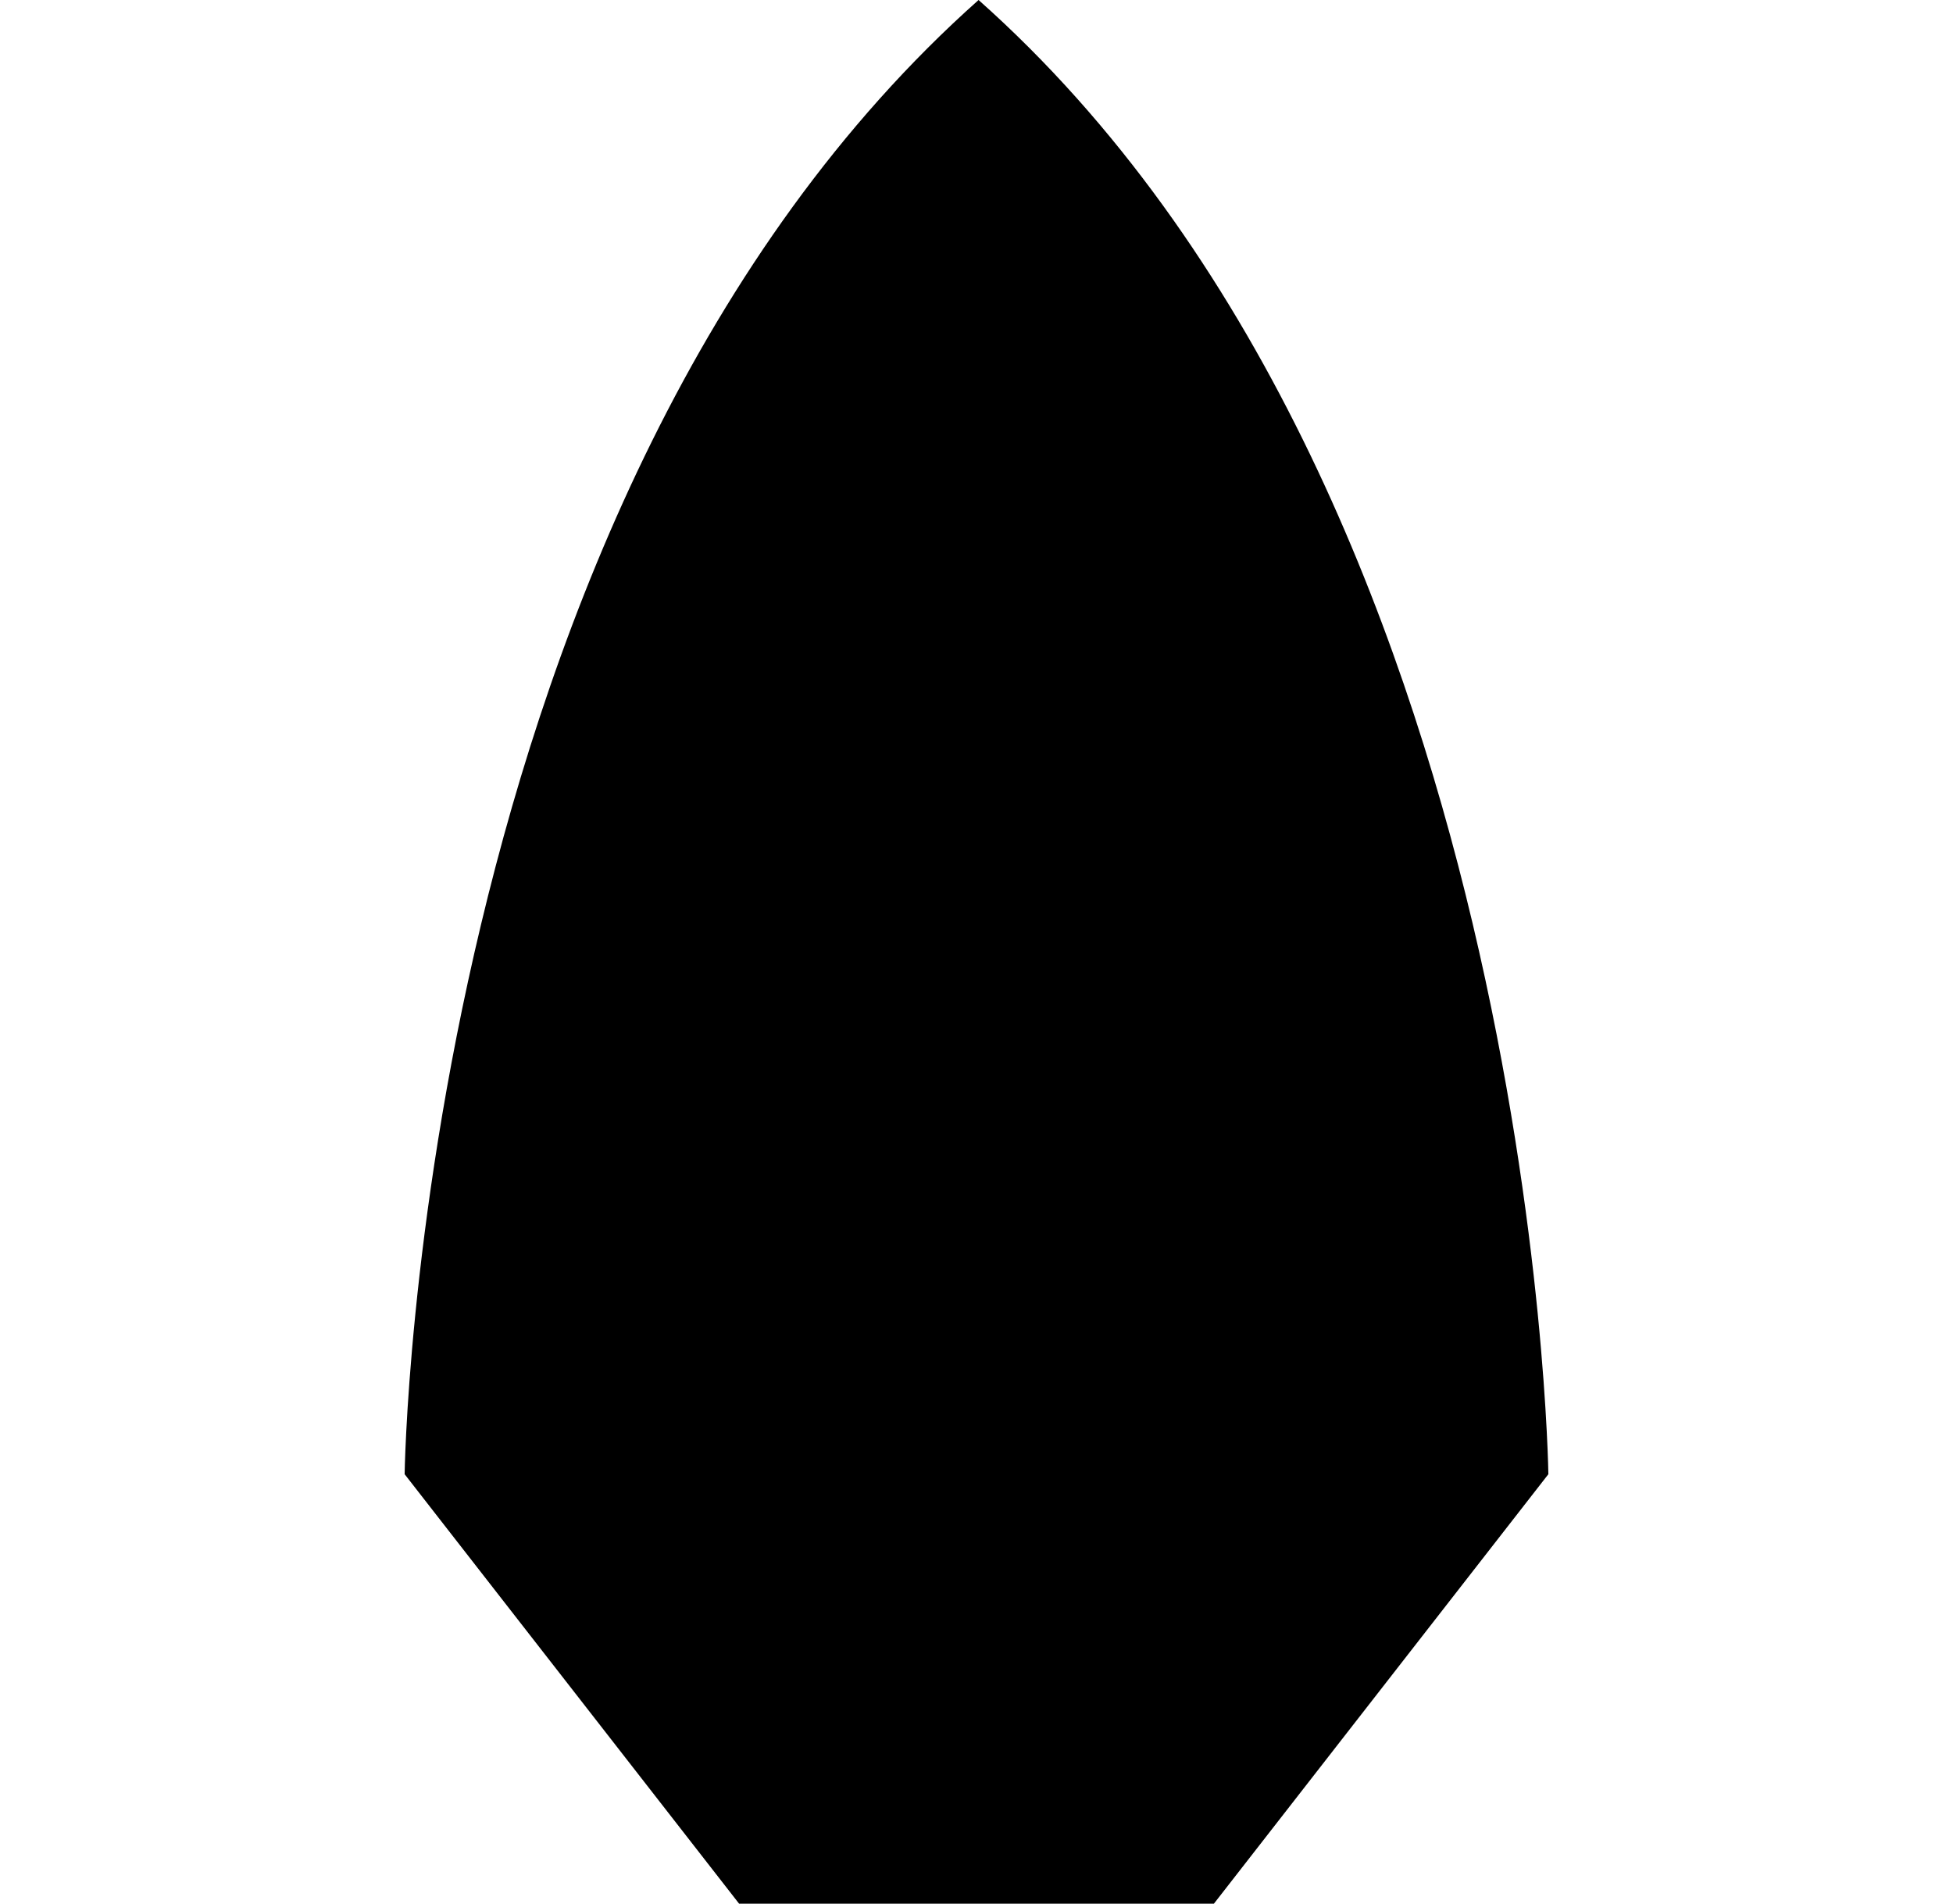 <svg version="1.1" id="border-icon" xmlns="http://www.w3.org/2000/svg" xmlns:xlink="http://www.w3.org/1999/xlink" x="0px"
	 y="0px" viewBox="0 0 47.3 46.1" style="enable-background:new 0 0 47.3 46.1;" xml:space="preserve">
	<g id="Livello_1-2">
		<g>
			<path id="my-path" fill="black" d="M17.9,46.1h11.5l8.1-10.4c0,0-0.3-23.7-13.8-35.7C10.1,12.1,9.8,35.7,9.8,35.7L17.9,46.1L17.9,46.1z"/>
		</g>
	</g>
</svg>
